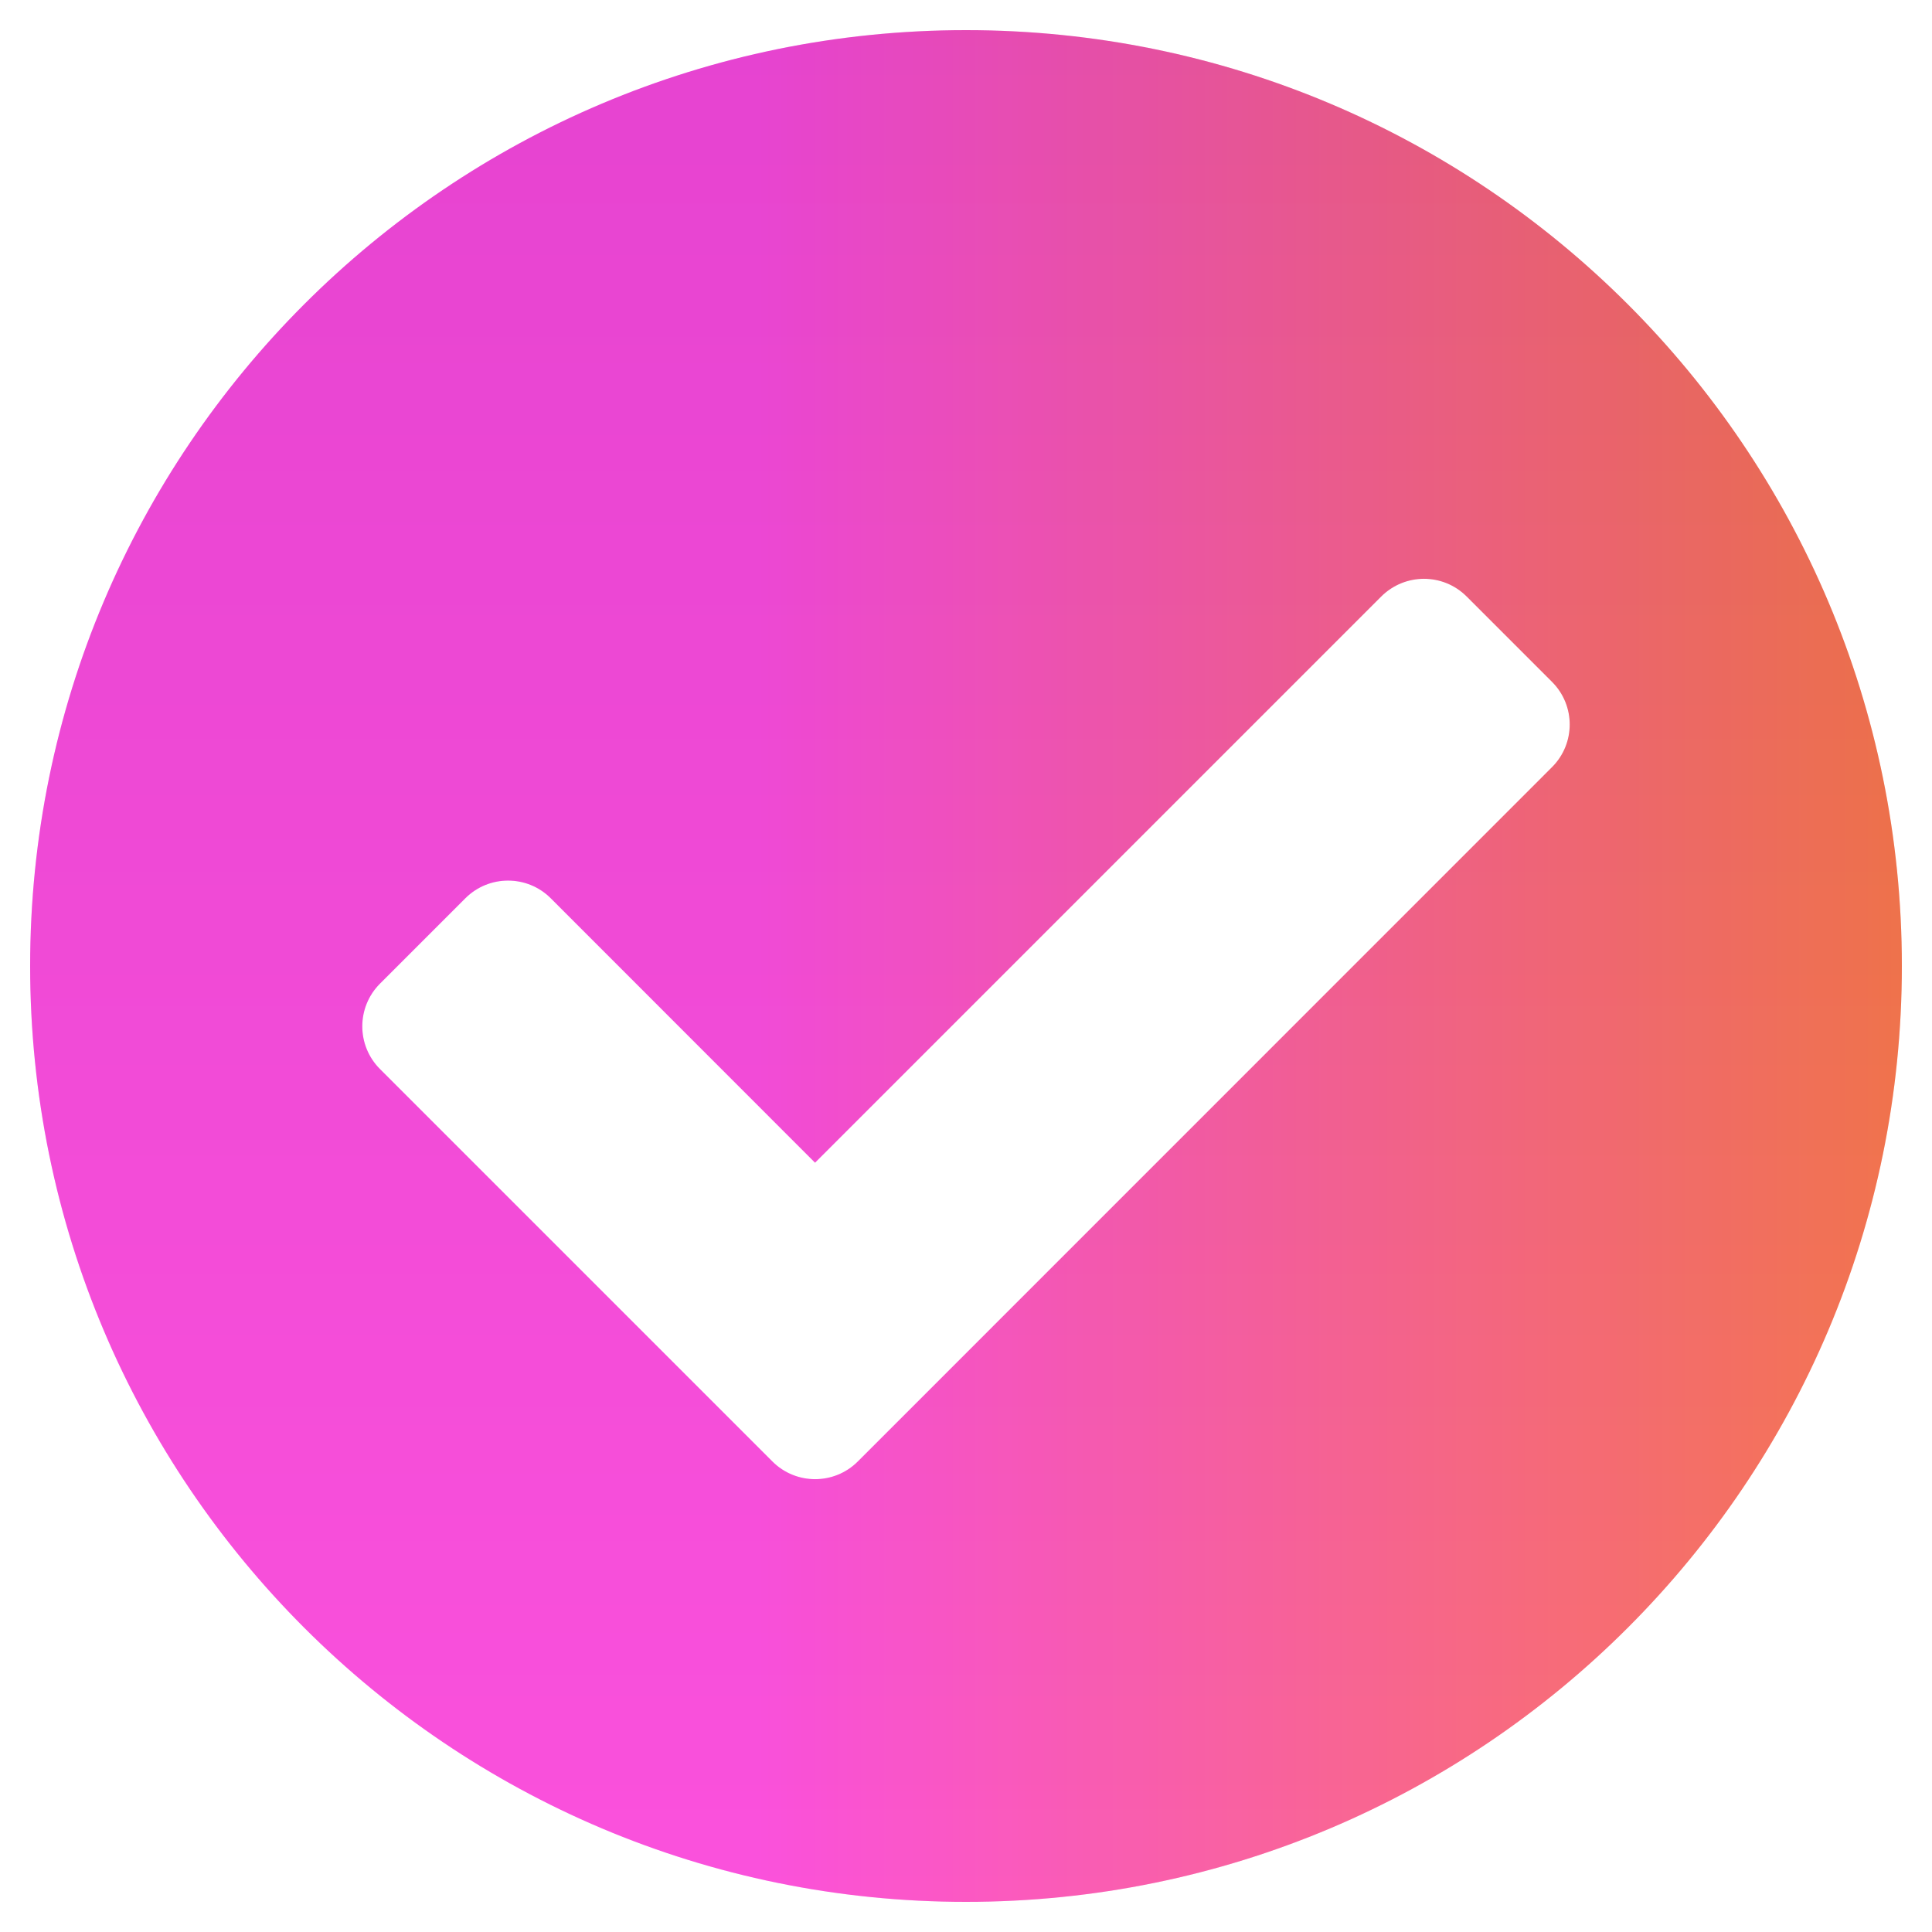 <svg width="15" height="15" viewBox="0 0 15 15" fill="none" xmlns="http://www.w3.org/2000/svg">
<g clip-path="url(#clip0_8909_26145)">
<path d="M14.766 7.5C14.766 11.513 11.513 14.766 7.5 14.766C3.487 14.766 0.234 11.513 0.234 7.5C0.234 3.487 3.487 0.234 7.5 0.234C11.513 0.234 14.766 3.487 14.766 7.5ZM6.66 11.347L12.05 5.956C12.233 5.773 12.233 5.477 12.05 5.294L11.387 4.631C11.204 4.448 10.908 4.448 10.724 4.631L6.328 9.027L4.276 6.974C4.093 6.791 3.796 6.791 3.613 6.974L2.95 7.637C2.767 7.82 2.767 8.117 2.95 8.3L5.997 11.347C6.18 11.53 6.477 11.53 6.66 11.347Z" fill="url(#paint0_linear_8909_26145)"/>
<path d="M14.766 7.5C14.766 11.513 11.513 14.766 7.5 14.766C3.487 14.766 0.234 11.513 0.234 7.5C0.234 3.487 3.487 0.234 7.5 0.234C11.513 0.234 14.766 3.487 14.766 7.5ZM6.66 11.347L12.05 5.956C12.233 5.773 12.233 5.477 12.05 5.294L11.387 4.631C11.204 4.448 10.908 4.448 10.724 4.631L6.328 9.027L4.276 6.974C4.093 6.791 3.796 6.791 3.613 6.974L2.95 7.637C2.767 7.82 2.767 8.117 2.95 8.3L5.997 11.347C6.18 11.53 6.477 11.53 6.66 11.347Z" fill="url(#paint1_linear_8909_26145)" fill-opacity="0.2"/>
</g>
<defs>
<linearGradient id="paint0_linear_8909_26145" x1="0.234" y1="8.307" x2="14.766" y2="8.307" gradientUnits="userSpaceOnUse">
<stop offset="0.389" stop-color="#FB47FF"/>
<stop offset="1" stop-color="#F97951"/>
</linearGradient>
<linearGradient id="paint1_linear_8909_26145" x1="7.5" y1="0.234" x2="7.5" y2="14.766" gradientUnits="userSpaceOnUse">
<stop stop-color="#913316"/>
<stop offset="1" stop-color="#F97951"/>
</linearGradient>
<clipPath id="clip0_8909_26145">
<rect width="15" height="15" fill="white"/>
</clipPath>
</defs>
</svg>

